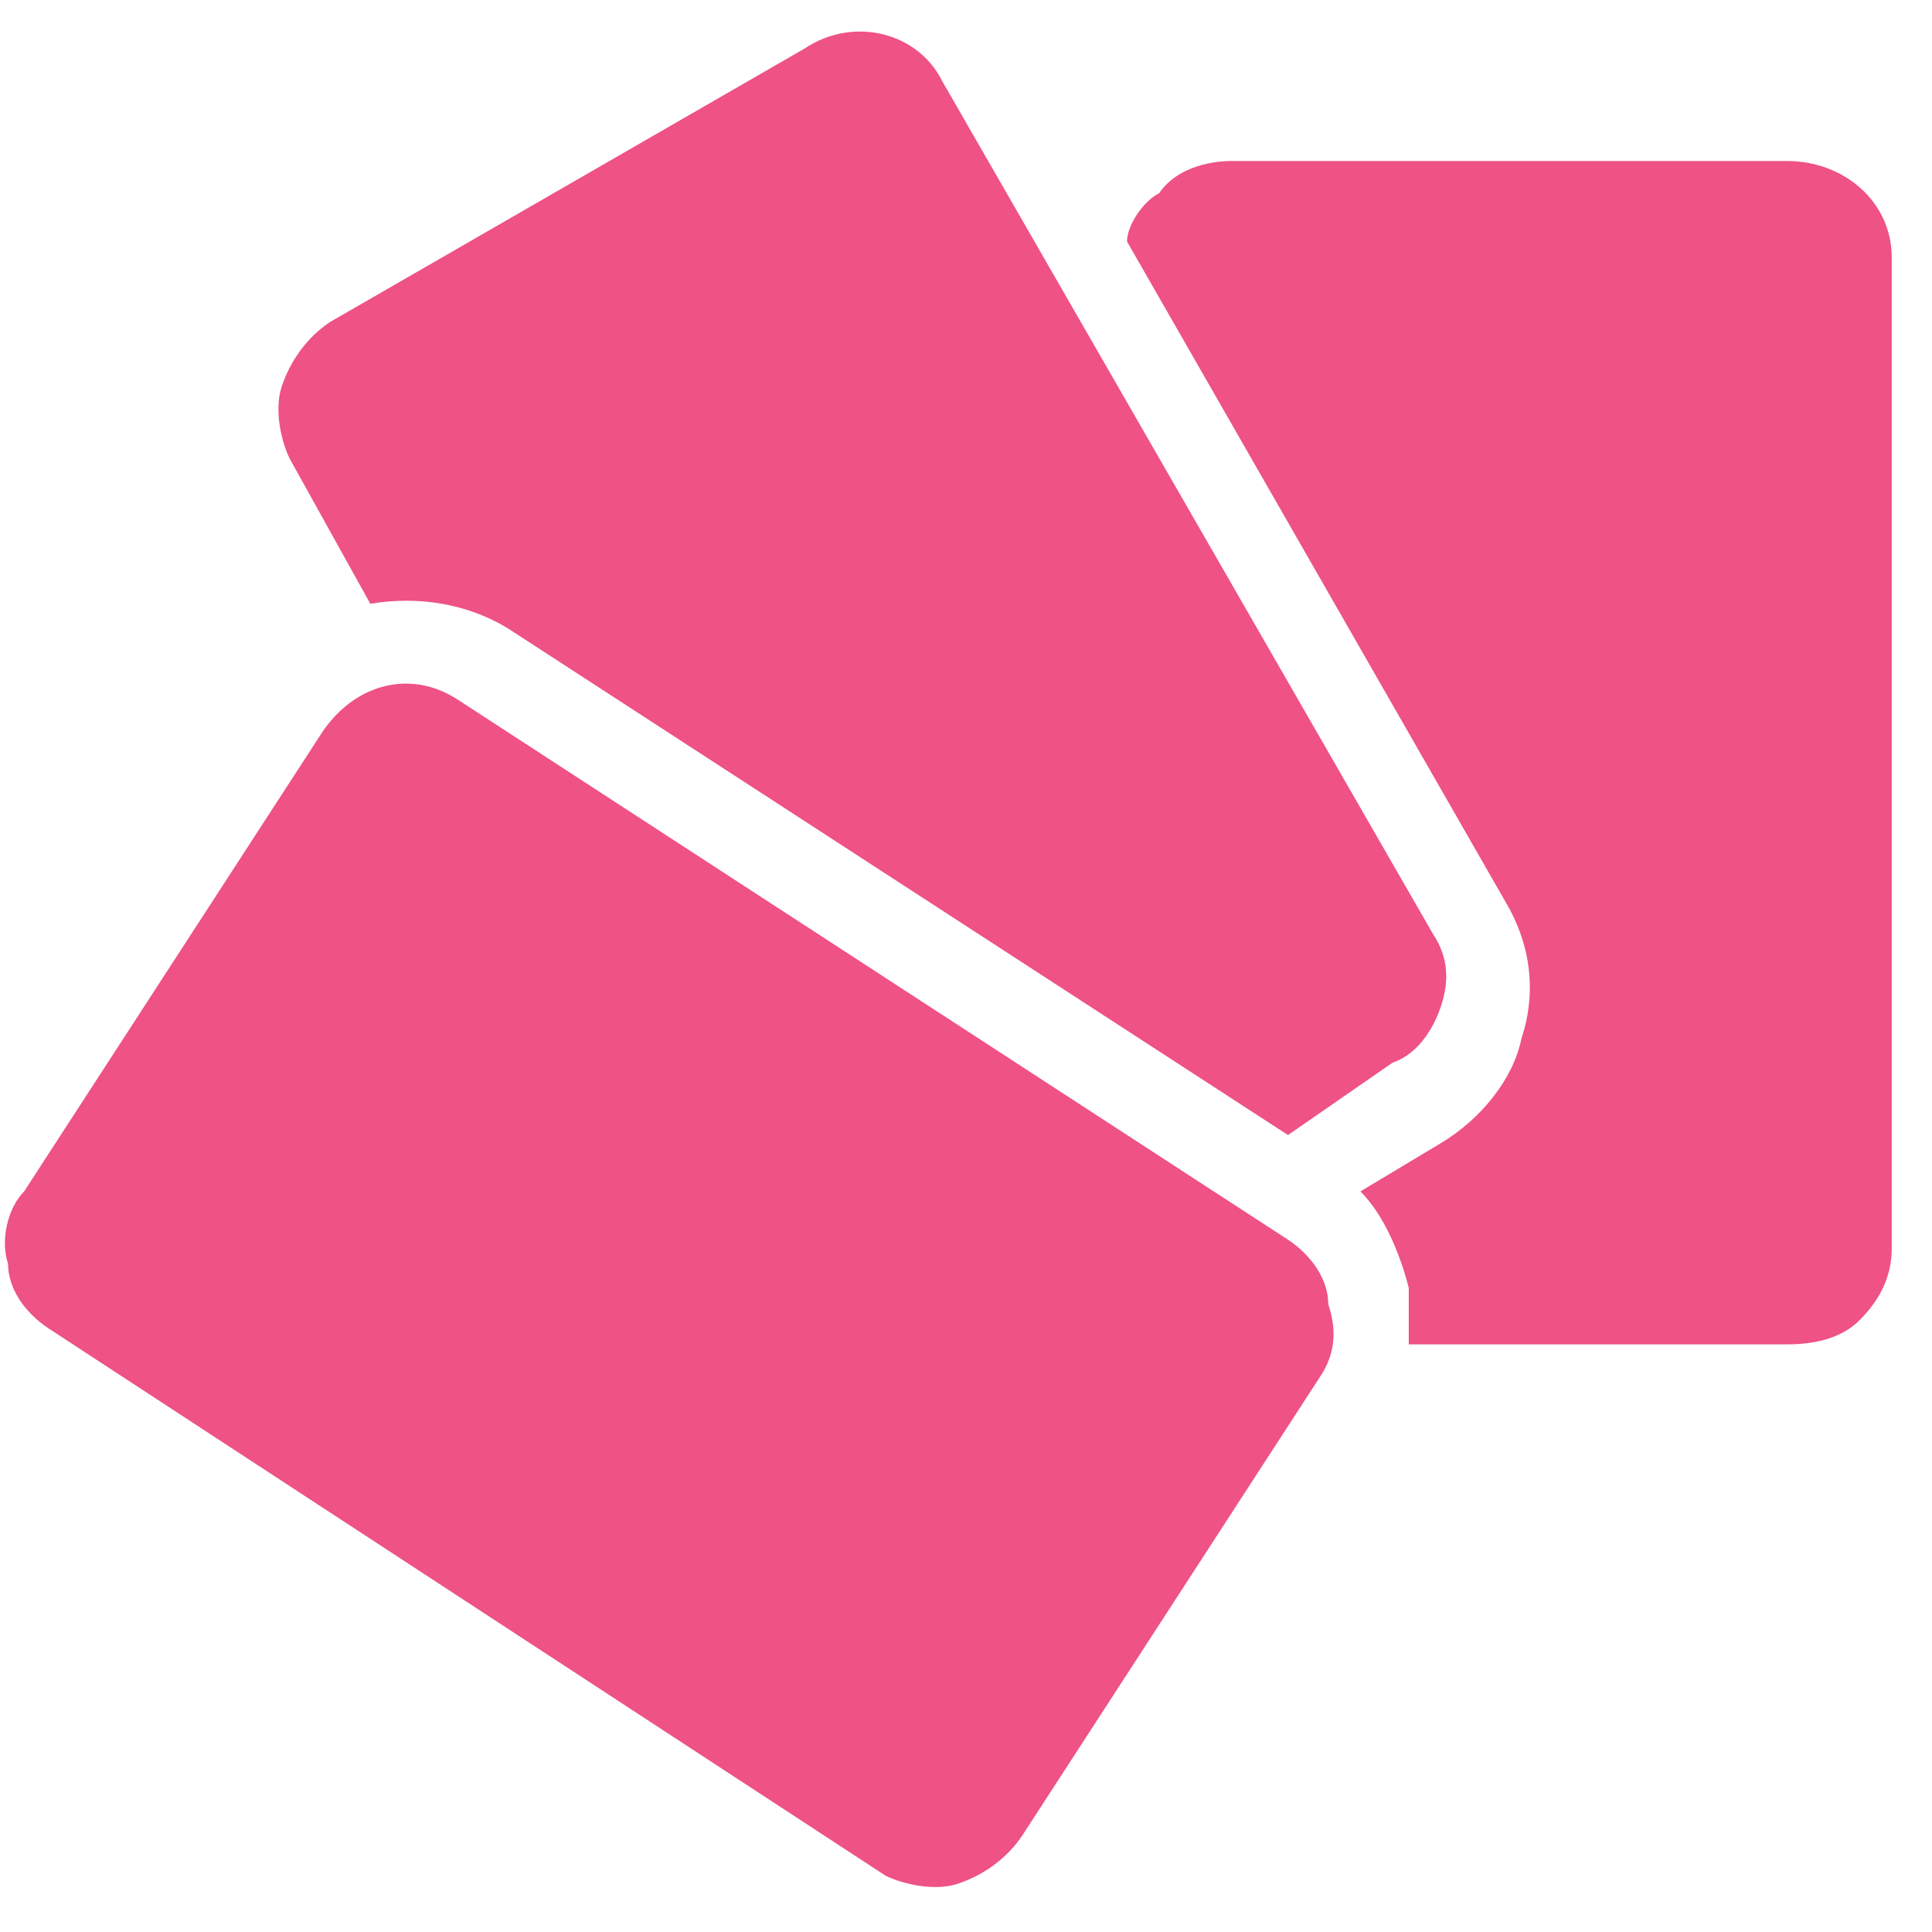<?xml version="1.0" encoding="utf-8"?>
<!-- Generator: Adobe Illustrator 21.1.0, SVG Export Plug-In . SVG Version: 6.00 Build 0)  -->
<svg version="1.1" id="Calque_1" xmlns="http://www.w3.org/2000/svg" xmlns:xlink="http://www.w3.org/1999/xlink" x="0px" y="0px"
	 width="24px" height="24px" viewBox="0 0 24 24" style="enable-background:new 0 0 24 24;" xml:space="preserve">
<style type="text/css">
	.st0{fill:#EF5285;}
</style>
<title>Cards</title>
<desc>Created with Sketch.</desc>
<g id="Icon_x2F_HeartYes">
	<g id="Cards" transform="translate(-1, 0)">
		<path id="Combined-Shape" class="st0" d="M18.5,16.7c0-0.2,0-0.5,0-0.7c-0.1-0.4-0.3-0.9-0.6-1.2l1-0.6l0,0c0.5-0.3,0.9-0.8,1-1.3
			c0.2-0.6,0.1-1.2-0.2-1.7L15,3c0-0.2,0.2-0.5,0.4-0.6C15.6,2.1,16,2,16.3,2h6.9c0.7,0,1.3,0.5,1.3,1.2v12.3c0,0.3-0.1,0.6-0.4,0.9
			c-0.2,0.2-0.5,0.3-0.9,0.3h-0.1H18.5z"/>
		<path id="Combined-Shape_1_" class="st0" d="M17,14.1L7.3,7.8C6.8,7.5,6.2,7.4,5.6,7.5l-1-1.8C4.5,5.5,4.4,5.1,4.5,4.8
			c0.1-0.3,0.3-0.6,0.6-0.8l5.9-3.4c0.6-0.4,1.4-0.2,1.7,0.4l6.1,10.6c0.2,0.3,0.2,0.6,0.1,0.9c-0.1,0.3-0.3,0.6-0.6,0.7l0,0
			L17,14.1z"/>
		<path id="Shape-Copy-4" class="st0" d="M17.4,17.1l-3.7,5.7c-0.2,0.3-0.5,0.5-0.8,0.6c-0.3,0.1-0.7,0-0.9-0.1L1.6,16.5
			c-0.3-0.2-0.5-0.5-0.5-0.8c-0.1-0.3,0-0.7,0.2-0.9l3.7-5.7c0.4-0.6,1.1-0.8,1.7-0.4l10.3,6.7c0.3,0.2,0.5,0.5,0.5,0.8
			C17.6,16.5,17.6,16.8,17.4,17.1L17.4,17.1z"/>
	</g>
</g>
</svg>
